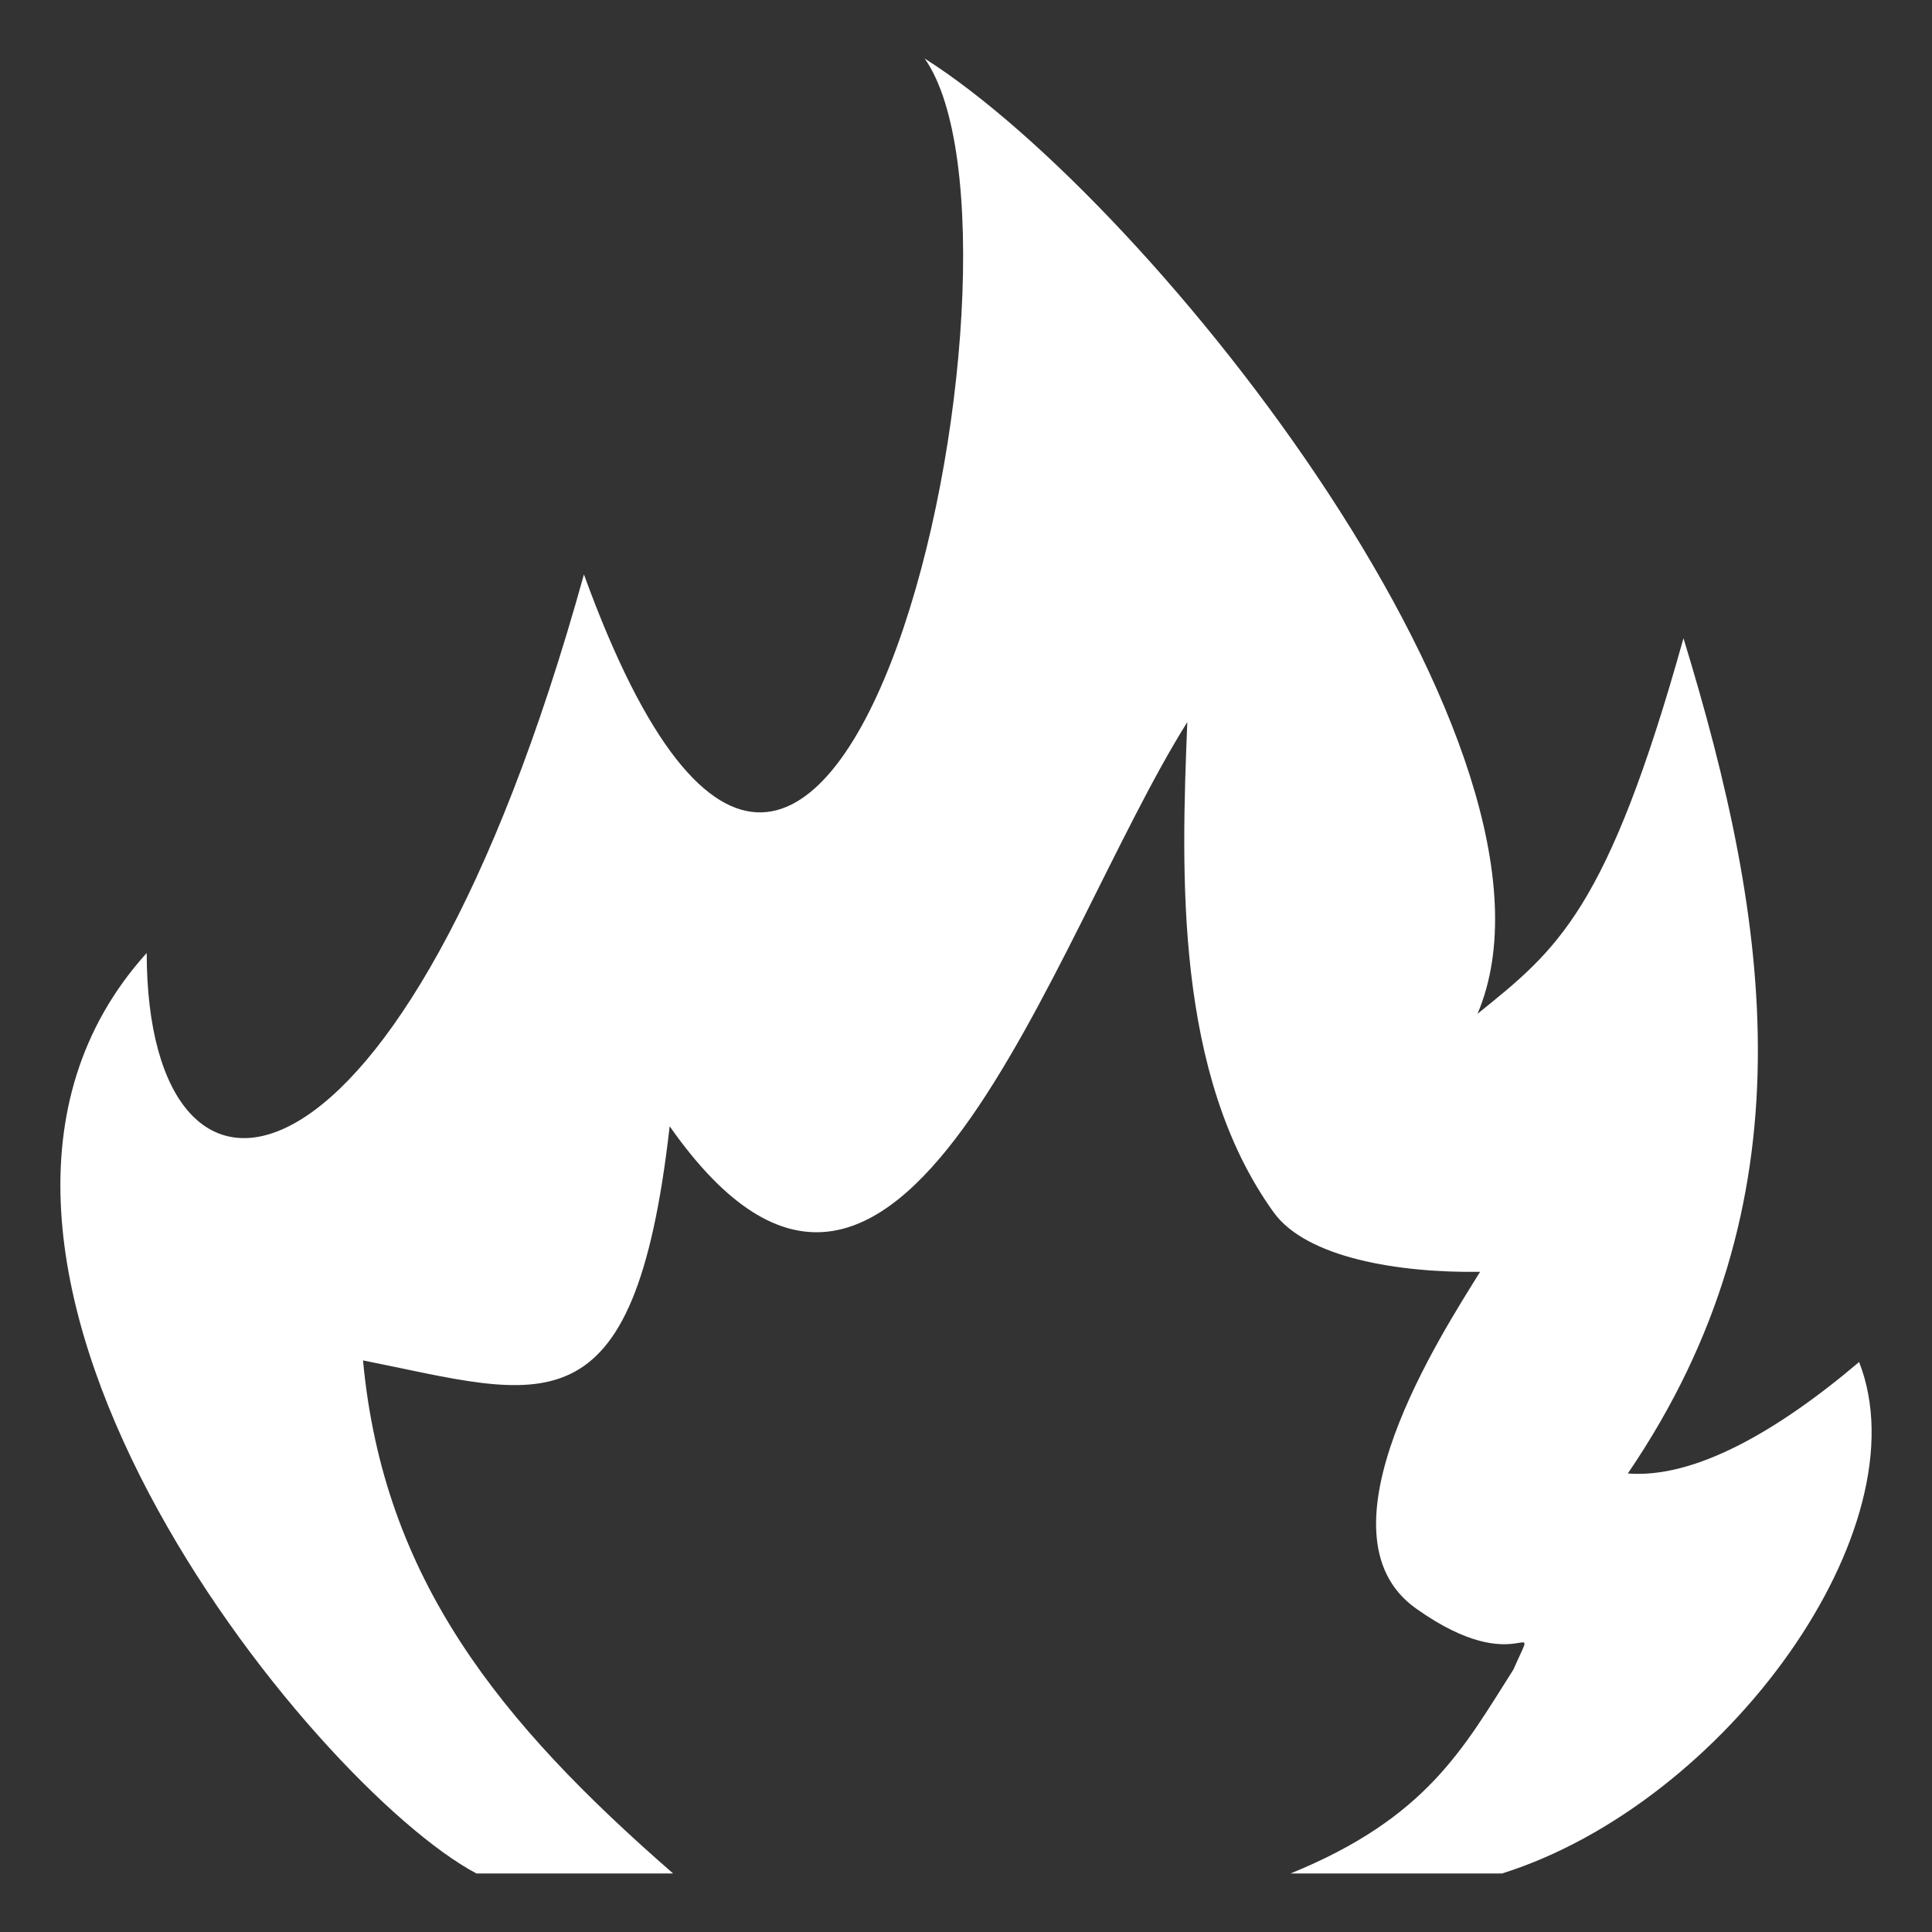<svg xmlns="http://www.w3.org/2000/svg" viewBox="0 0 512 512">
<rect x="0" y="0" width="512" height="512" fill="#333333" stroke="none"/>
<path fill="#fff" d="m245.051,15.514c34.288,48.816-23.536,320.542-90.303,136.719-47.952,172.879-115.791,180.287-115.871,100.319-71.6,79.311 43.824,220.767 87.376,243.935h52.128c-45.92-40.016-76.784-77.999-82.175-135.967 47.312,9.424 71.856,20.96 81.263-62.048 60.736,86.591 100.943-49.376 137.183-107.119-1.648,40.32-3.344,93.455 22.848,129.887 8.736,12.144 33.232,16.112 54.736,15.808-9.92,16.08-44.848,69.376-17.008,89.199 27.84,19.824 33.072-.384 25.856,16.176-13.264,20.88-22.992,39.376-59.072,54.064h56.064c59.44-18.72 111.807-91.663 94.607-135.535-22.016,18.656-43.776,30.896-61.296,29.536 49.12-72.079 37.84-145.903 14.752-221.343-20.224,72.383-33.488,82.496-54.576,99.519 29.104-68.656-85.439-214.447-146.511-253.15z"/>
</svg>

